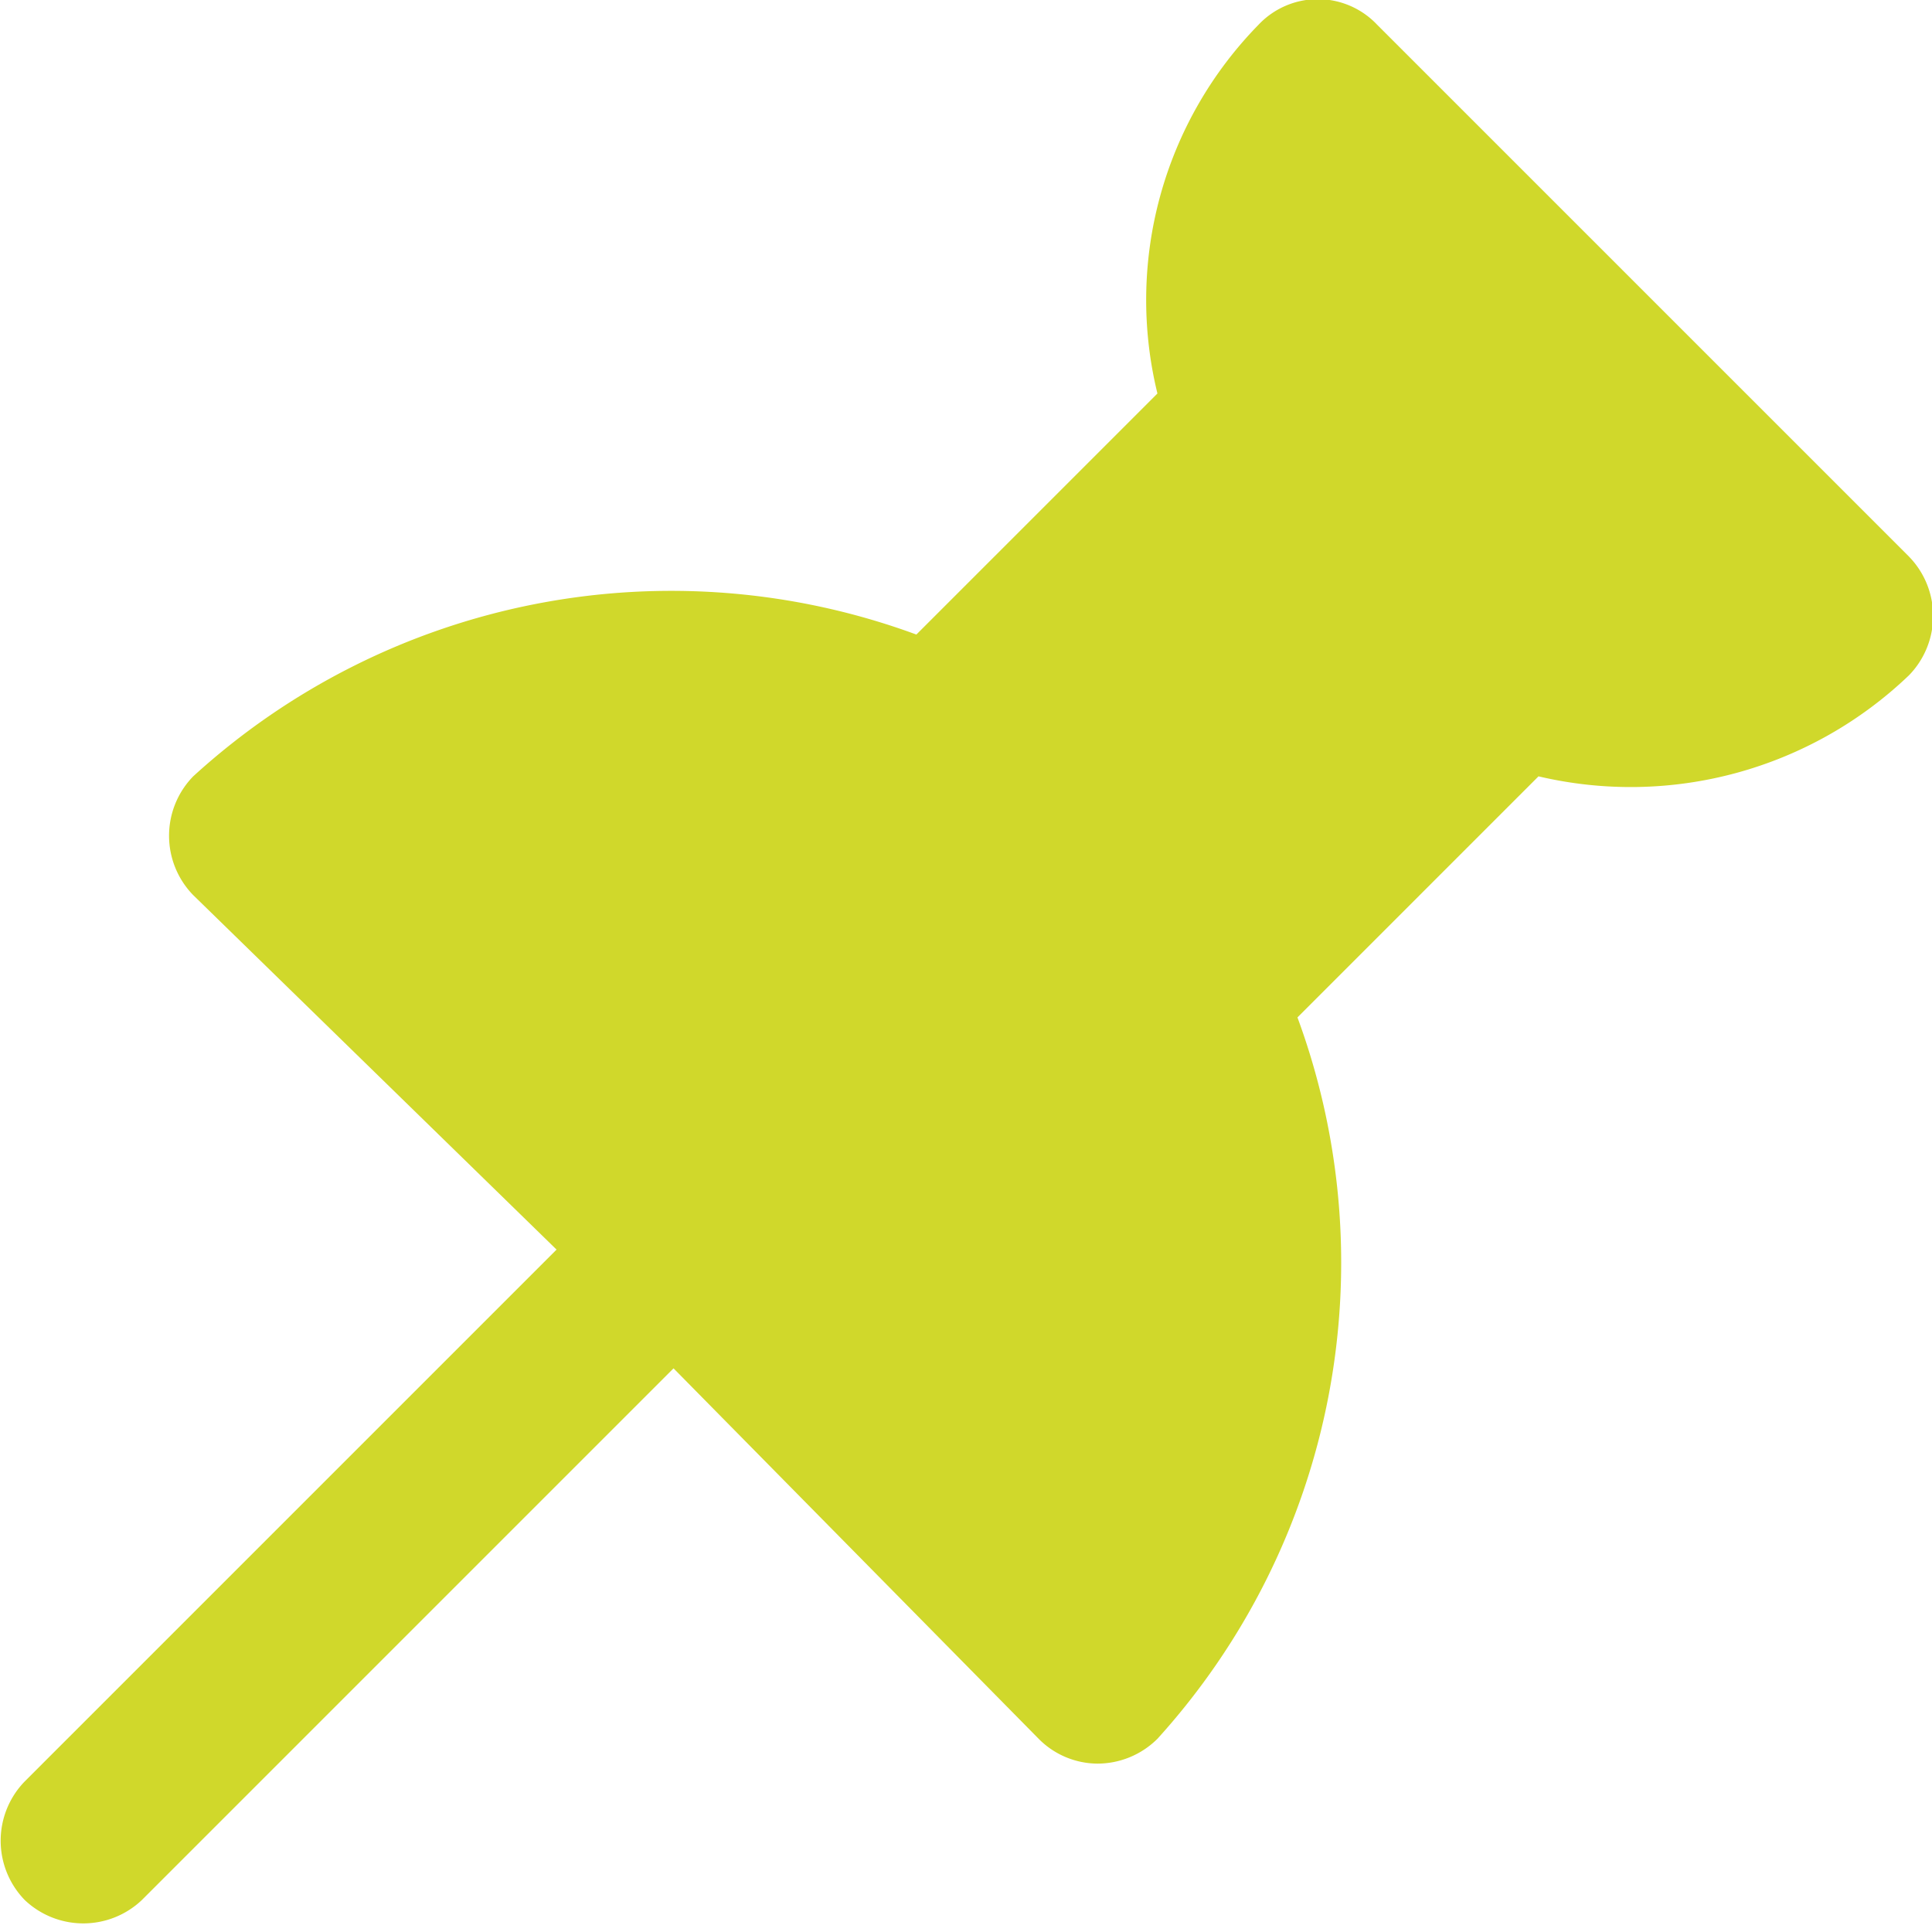 <svg xmlns="http://www.w3.org/2000/svg" viewBox="0 0 10.9 10.9"><defs><style>.cls-1{fill:#d0d82b;}</style></defs><g id="图层_2" data-name="图层 2"><g id="图层_1-2" data-name="图层 1"><path class="cls-1" d="M10.77,3.14h0l-3-3a.46.46,0,0,0-.67,0,2.22,2.22,0,0,0-.57,2.08L5.17,3.58a4,4,0,0,0-4.08.8.48.48,0,0,0,0,.67l2.05,2-3,3a.48.48,0,0,0,0,.67.48.48,0,0,0,.66,0l3-3L5.86,9.81a.47.47,0,0,0,.33.14.48.48,0,0,0,.34-.14,4,4,0,0,0,.79-4.07L8.68,4.38a2.27,2.27,0,0,0,2.09-.57A.48.48,0,0,0,10.77,3.14Z"/></g></g></svg>